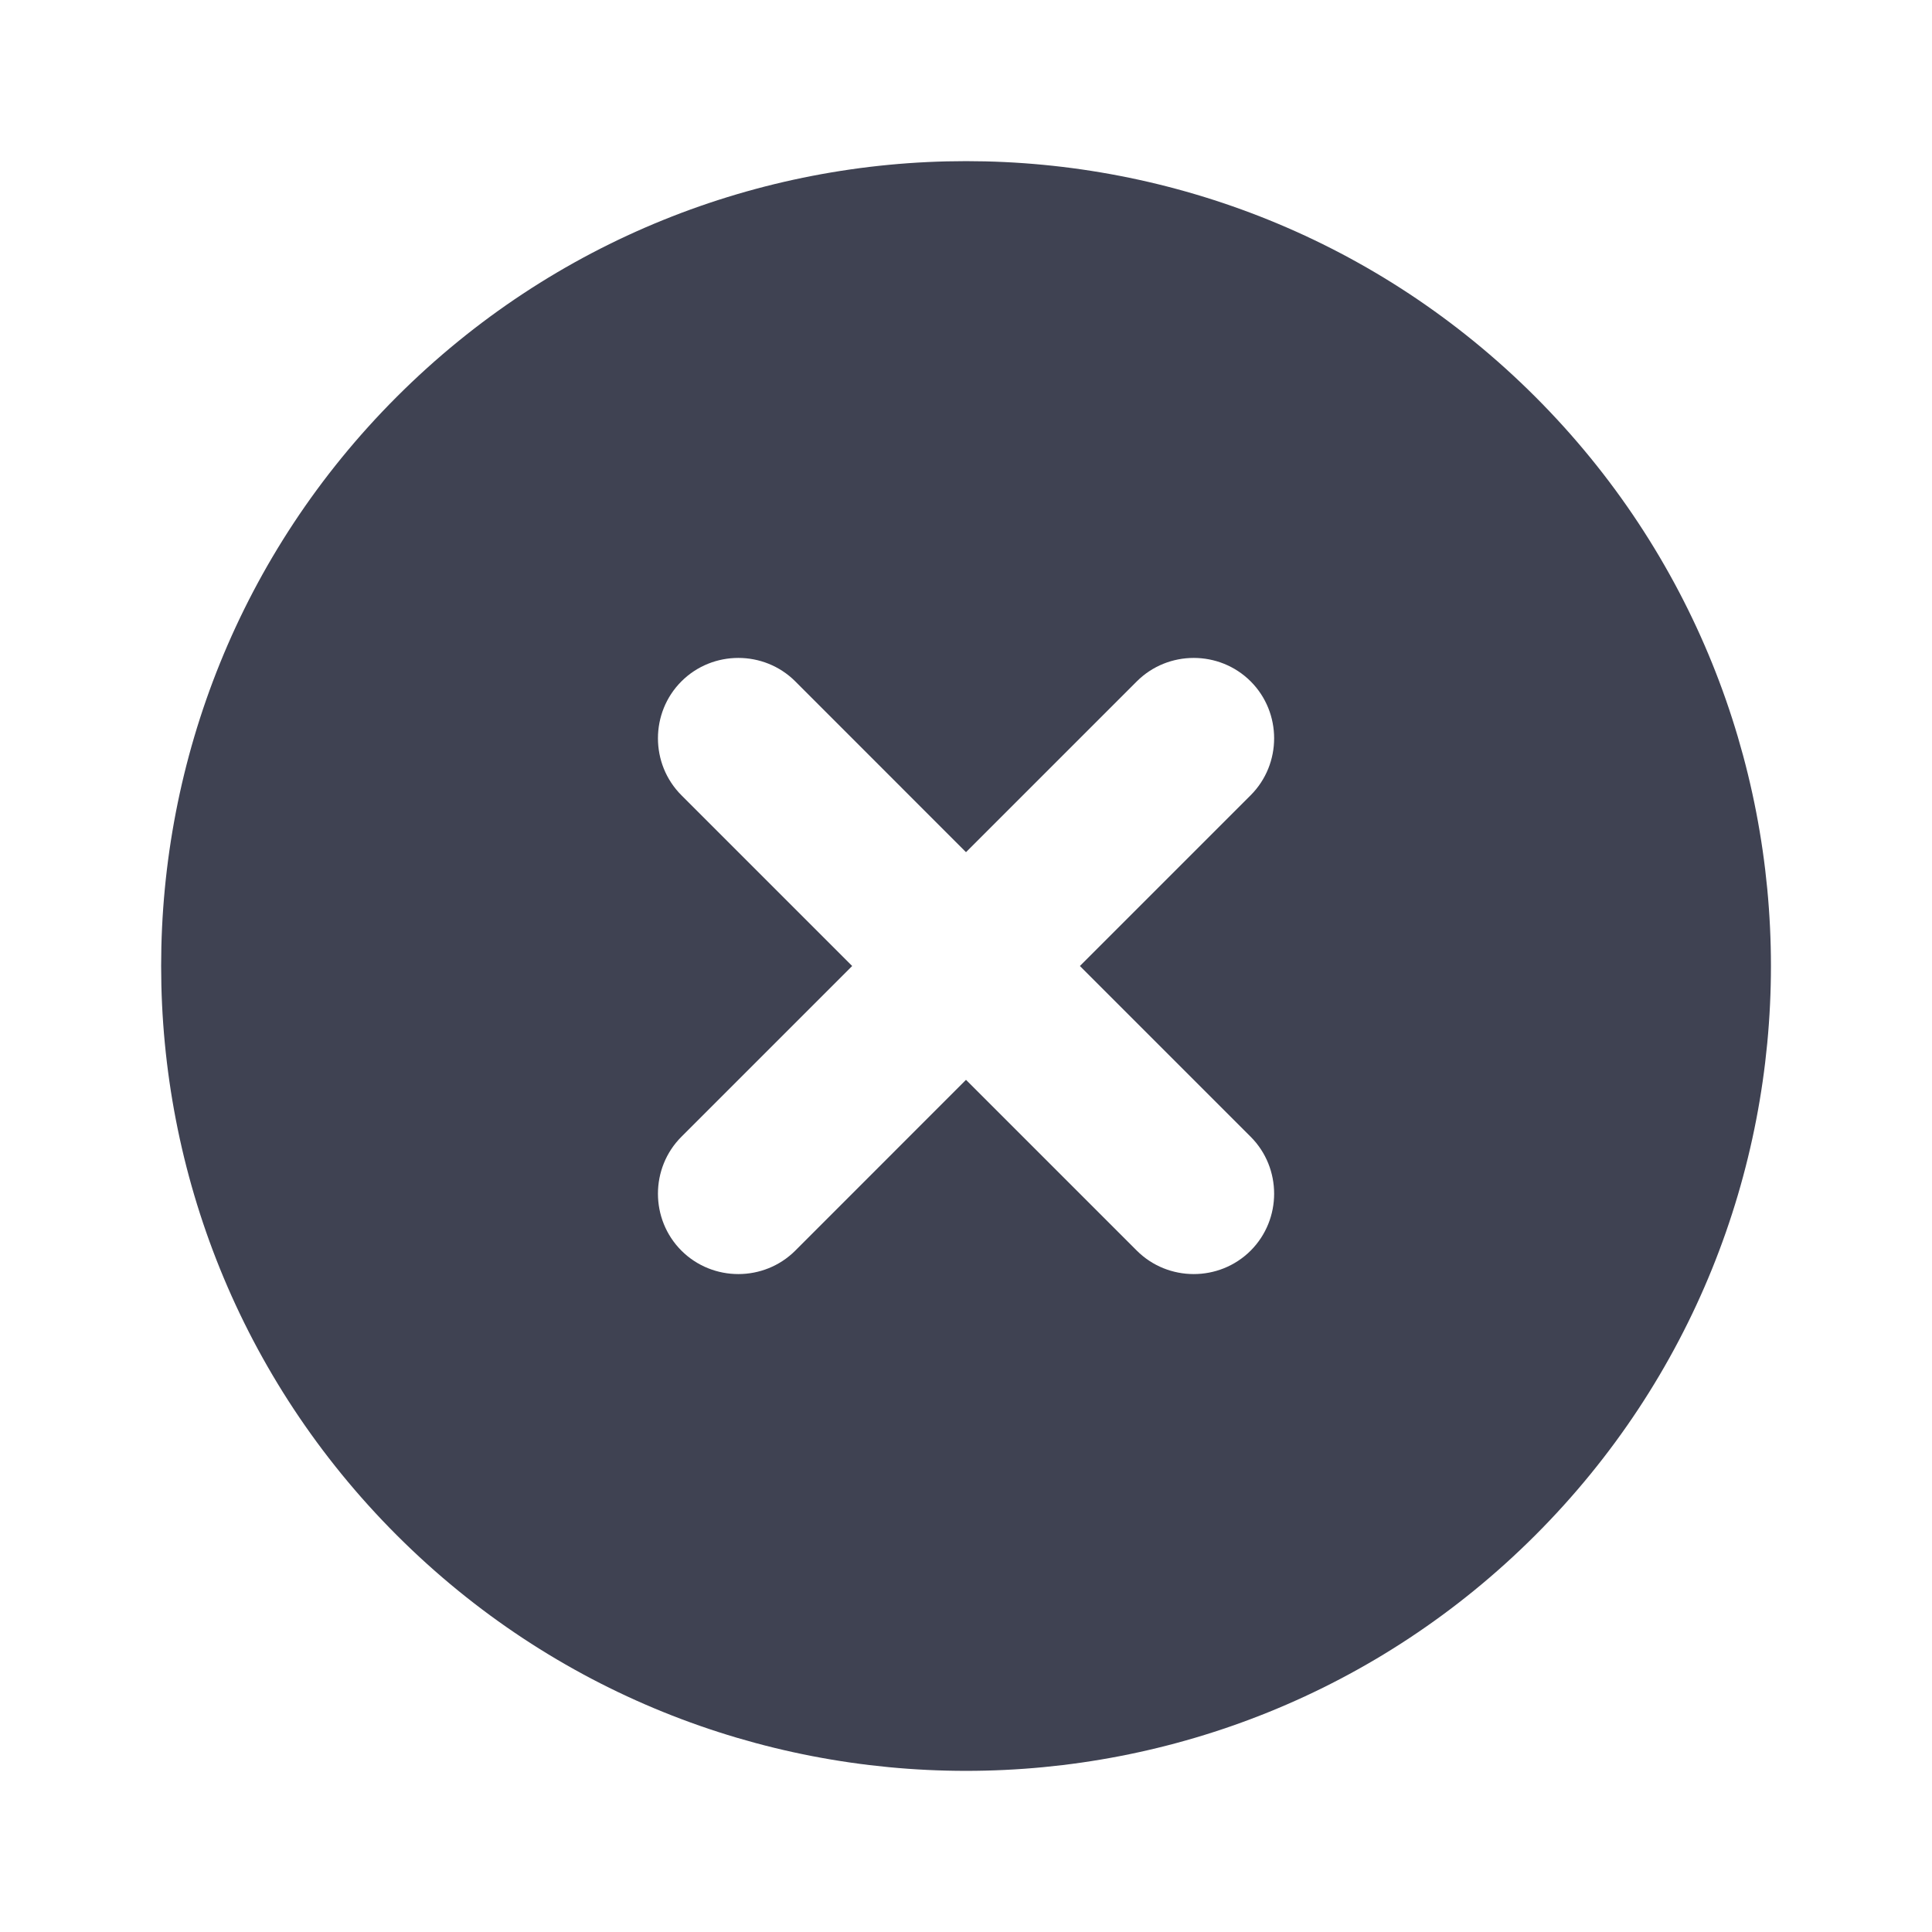 <svg width="24" height="24" viewBox="0 0 24 24" fill="none" xmlns="http://www.w3.org/2000/svg">
<path d="M4.929 4.929C1.026 8.832 1.026 15.168 4.929 19.071C8.833 22.974 15.168 22.974 19.072 19.071C22.975 15.168 22.975 8.832 19.072 4.929C15.168 1.026 8.833 1.026 4.929 4.929ZM15.536 9.879L13.415 12L15.536 14.121C15.925 14.51 15.925 15.147 15.536 15.536C15.147 15.924 14.511 15.924 14.122 15.536L12 13.414L9.879 15.536C9.49 15.924 8.854 15.924 8.465 15.536C8.076 15.147 8.076 14.51 8.465 14.121L10.586 12L8.465 9.879C8.076 9.49 8.076 8.853 8.465 8.464C8.854 8.076 9.49 8.076 9.879 8.464L12 10.586L14.122 8.464C14.511 8.076 15.147 8.076 15.536 8.464C15.925 8.853 15.925 9.49 15.536 9.879Z" fill="#3F4252"/>
</svg>
